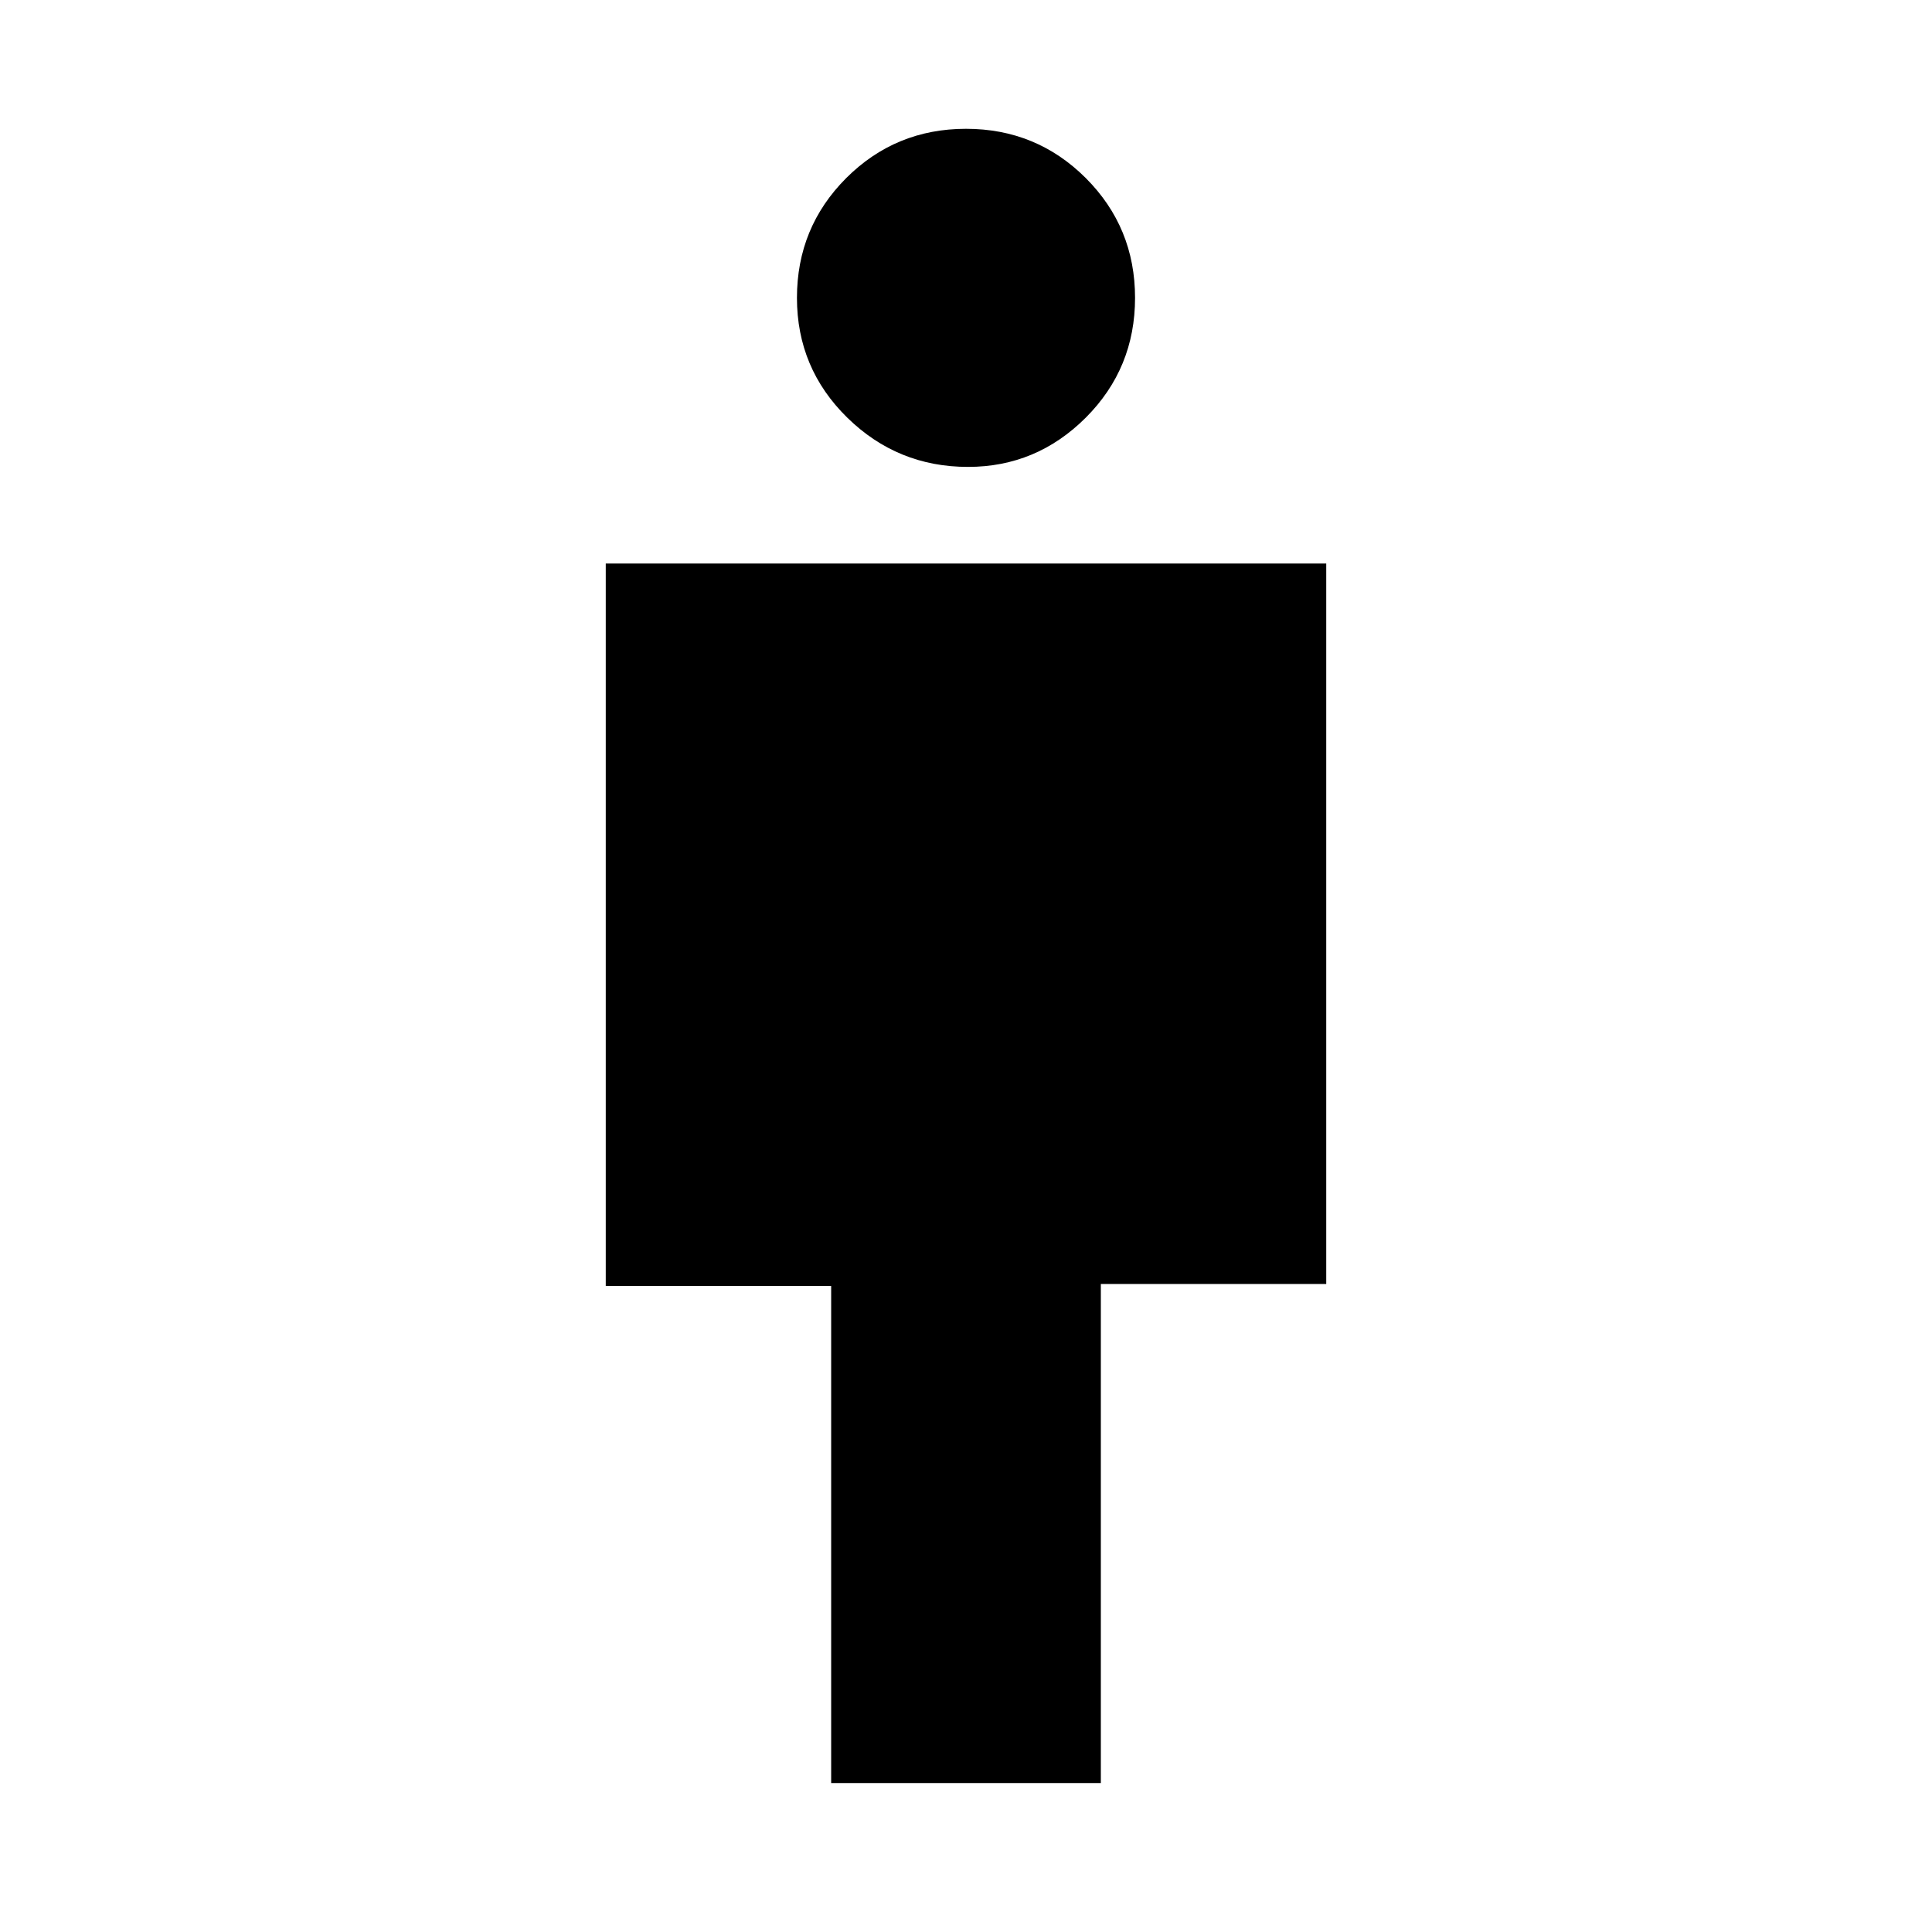 <svg xmlns="http://www.w3.org/2000/svg" height="24" width="24"><path d="M10.325 22.15v-6.175h-2.8V7h8.95v8.95h-2.8v6.2Zm1.7-16.35q-.875 0-1.5-.612Q9.9 4.575 9.9 3.7t.612-1.488Q11.125 1.6 12 1.6t1.488.612q.612.613.612 1.488t-.612 1.488q-.613.612-1.463.612Z"/></svg>